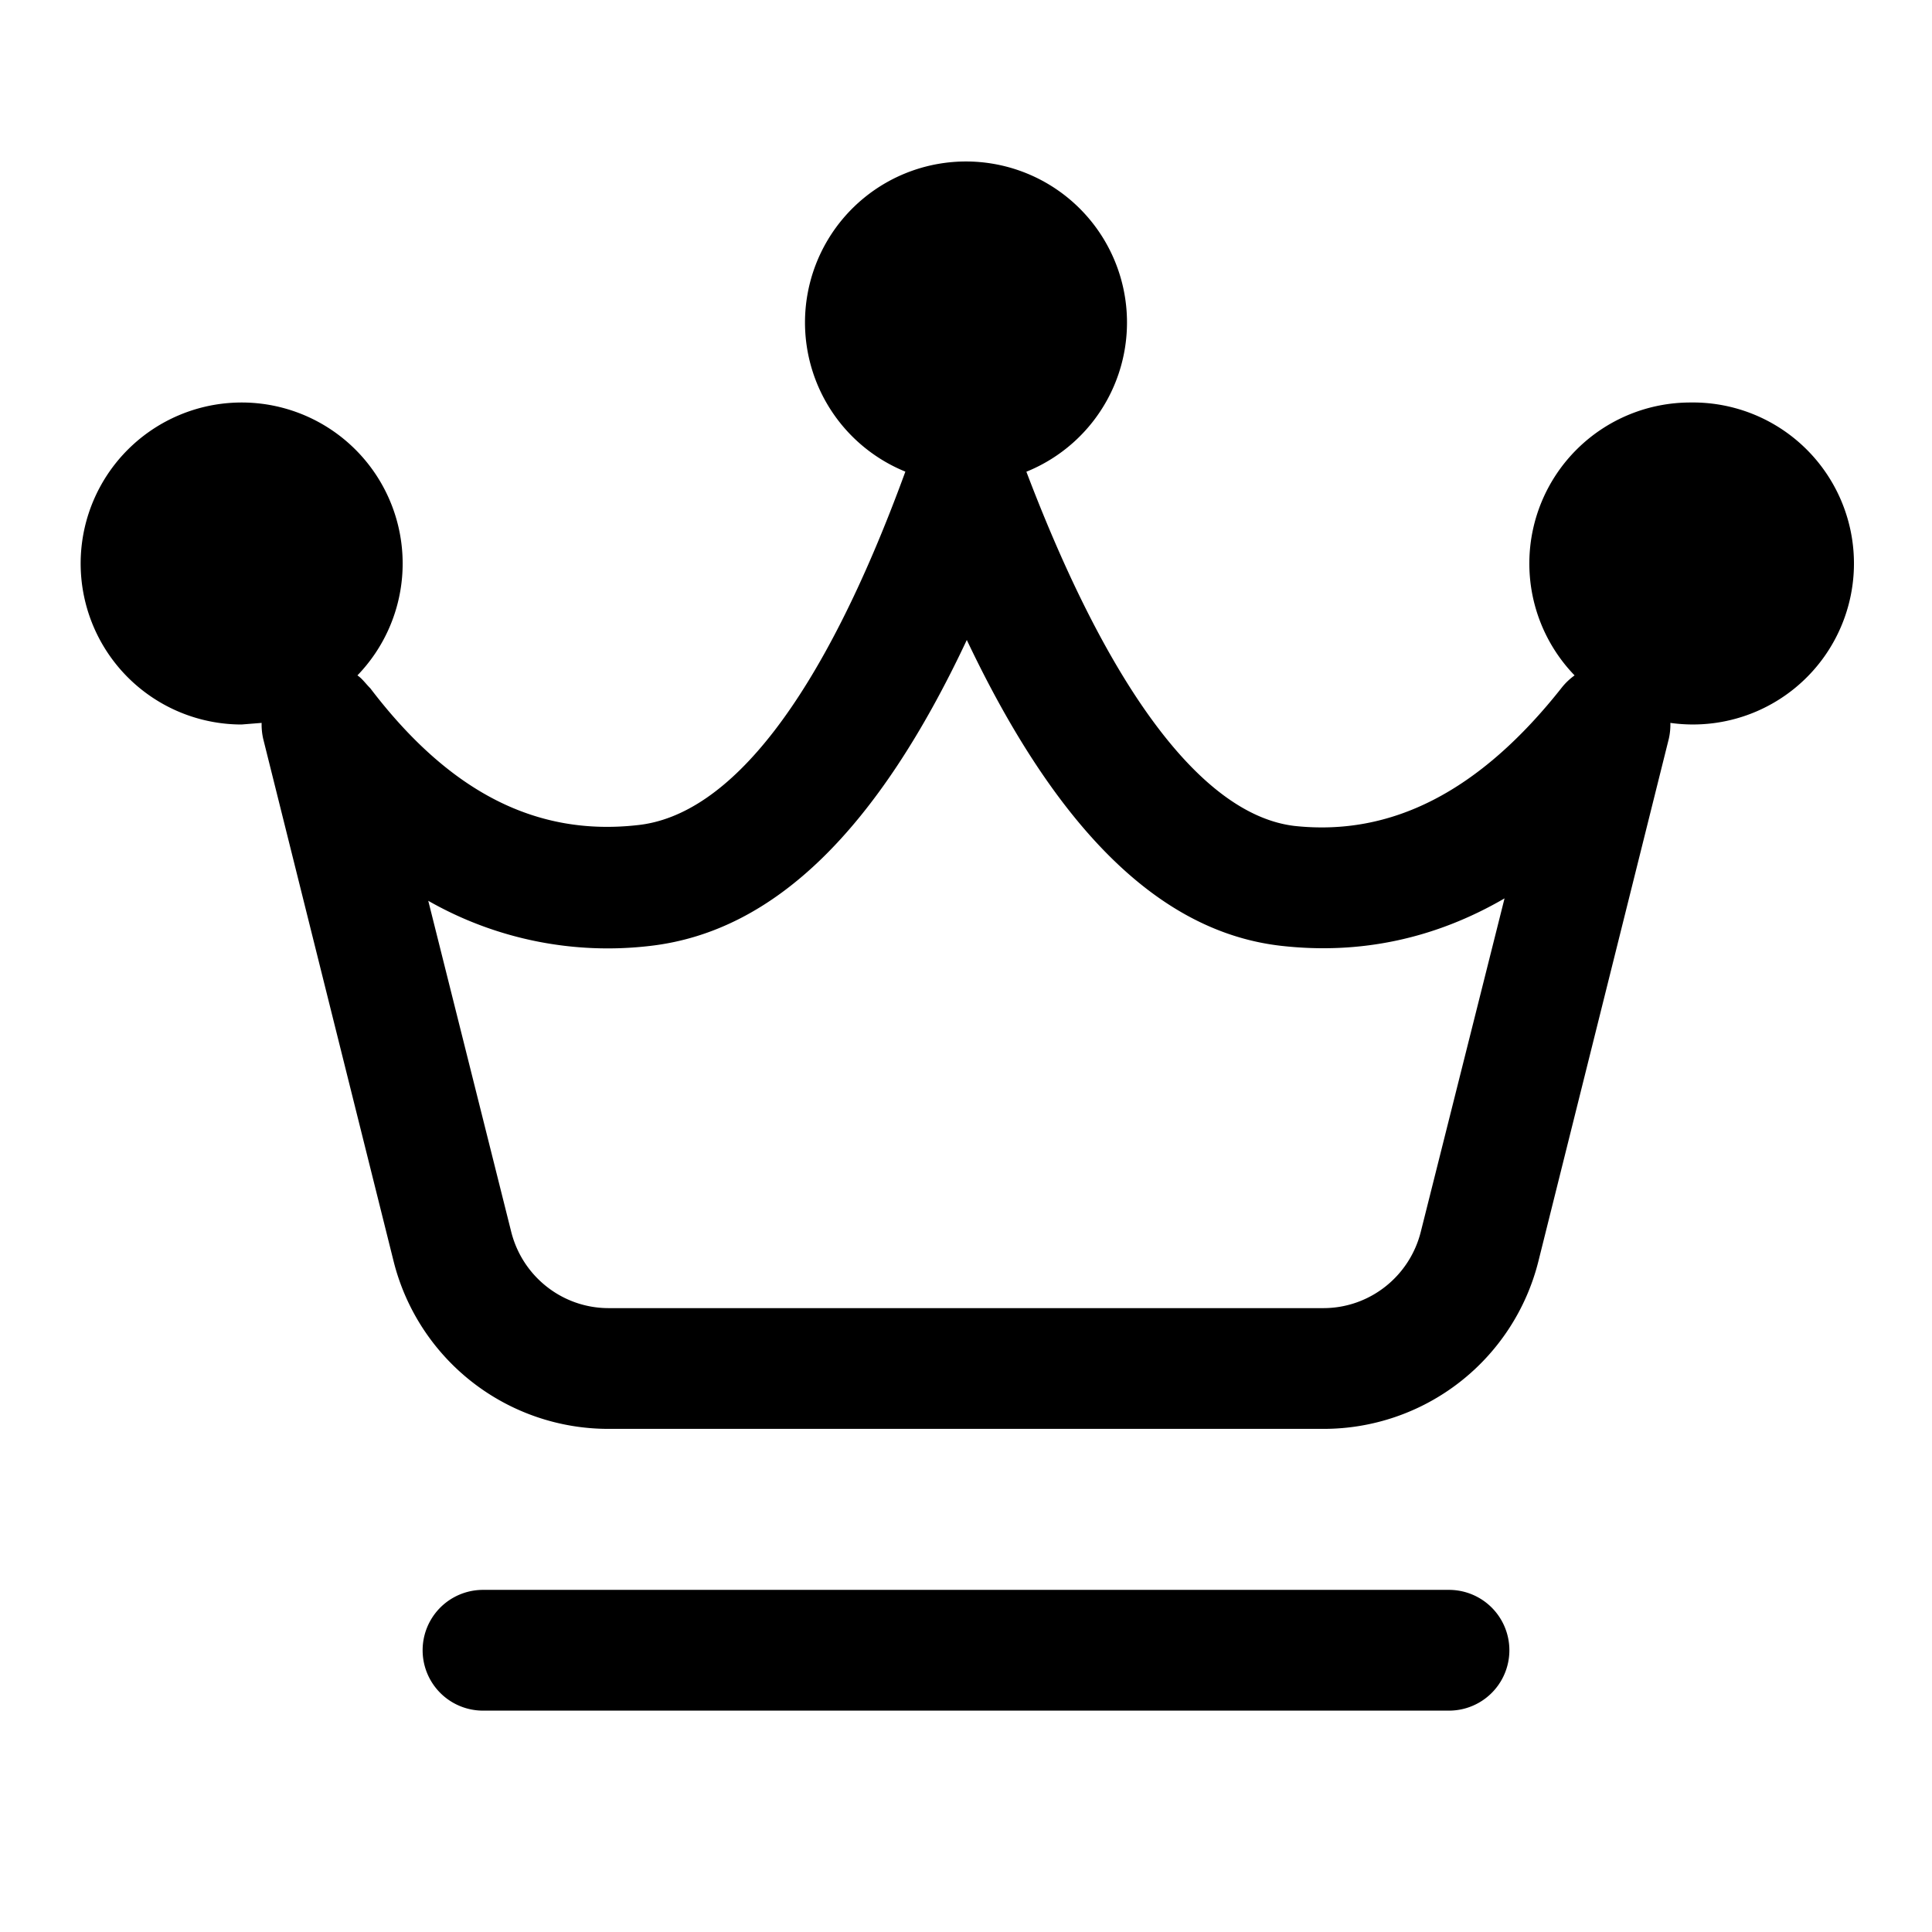 <svg xmlns="http://www.w3.org/2000/svg" width="24" height="24" viewBox="0 0 24 24"><path fill="currentColor" d="M11.25 5.86a2 2 0 1 1 1.5 0c1.08 2.84 2.24 4.27 3.33 4.4 1.2.13 2.3-.42 3.33-1.73a.8.8 0 0 1 .15-.14A2 2 0 0 1 21 5a2 2 0 1 1-.25 3.98.8.8 0 0 1-.02.2l-1.62 6.49a2.75 2.75 0 0 1-2.67 2.08H7.56a2.75 2.75 0 0 1-2.67-2.08L3.27 9.18a.81.81 0 0 1-.02-.2L3 9a2 2 0 1 1 1.44-.61c.06.04.1.1.16.16.99 1.3 2.07 1.84 3.32 1.7 1.14-.12 2.29-1.55 3.33-4.4zm-4.9 9.44c.14.56.64.95 1.21.95h8.88c.57 0 1.07-.39 1.21-.95l1.04-4.14c-.86.5-1.79.7-2.77.59-1.52-.17-2.8-1.46-3.91-3.8-1.1 2.34-2.38 3.62-3.93 3.8a4.5 4.5 0 0 1-2.76-.56l1.03 4.11zM18 19.75a.75.75 0 1 1 0 1.5H6a.75.75 0 1 1 0-1.5h12z"></path></svg>